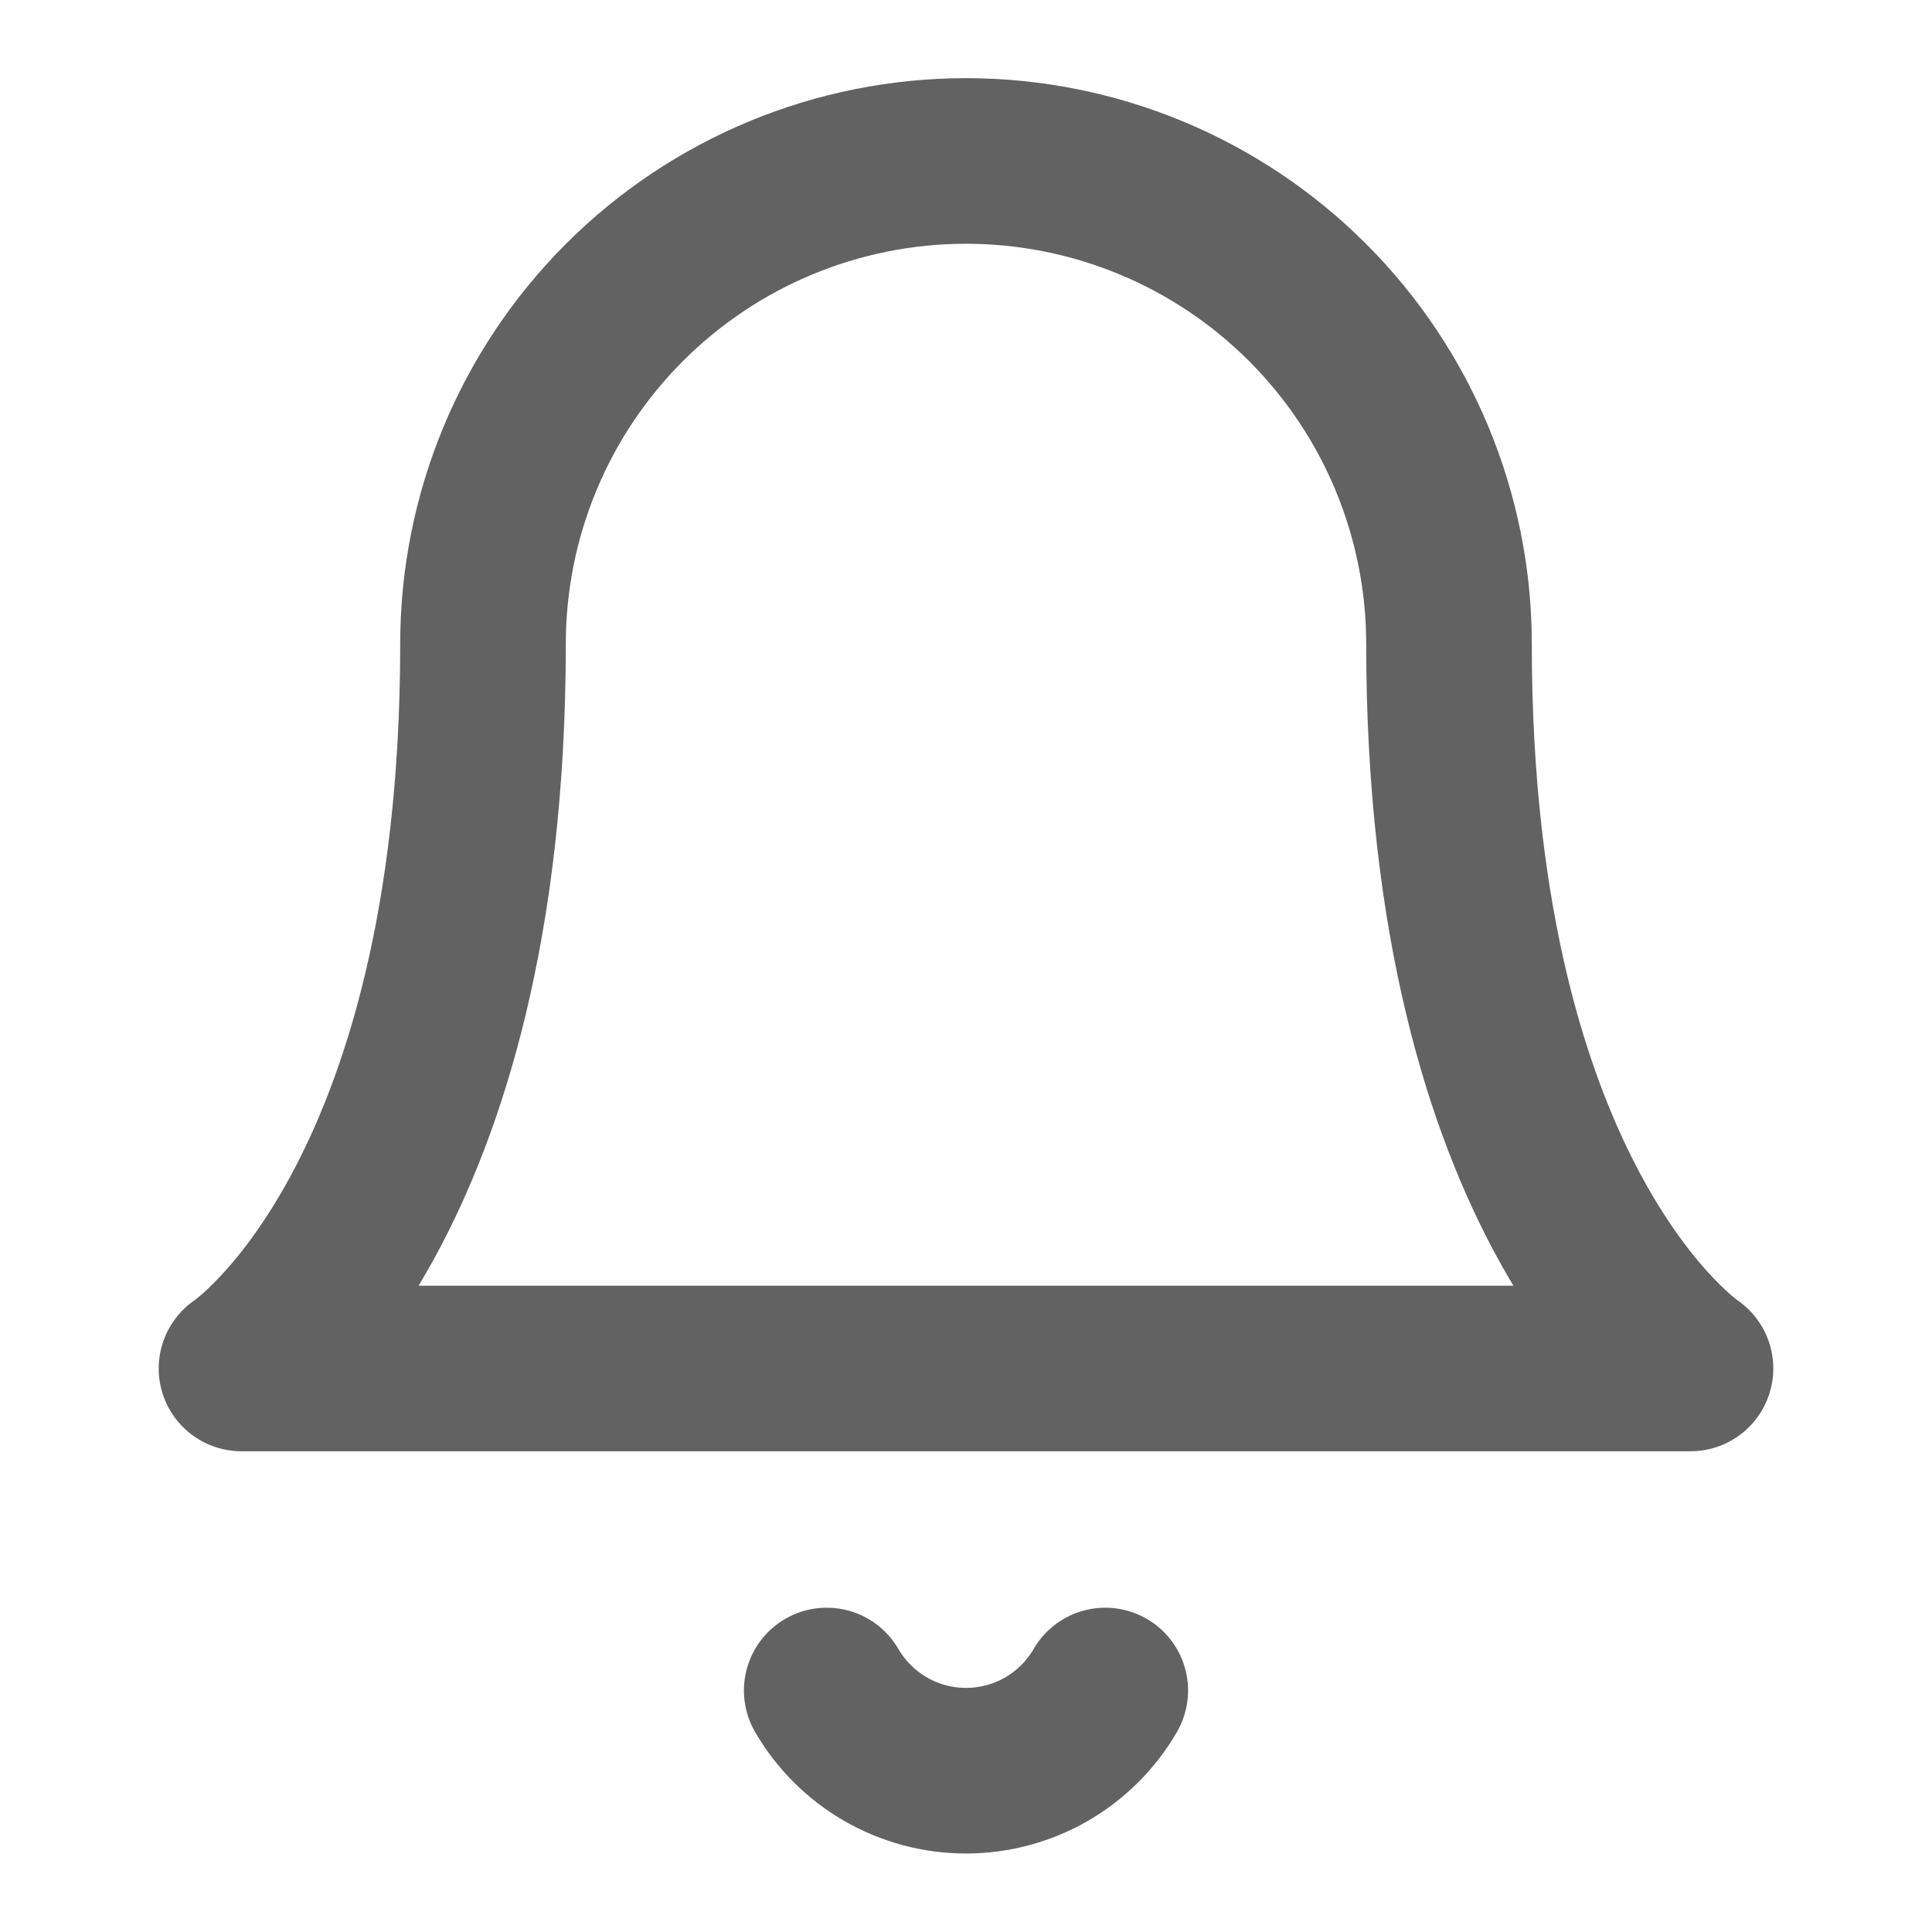 <svg width="35" height="35" viewBox="0 0 35 35" fill="none" xmlns="http://www.w3.org/2000/svg">
<path d="M26.25 11.666C26.25 9.345 25.328 7.12 23.687 5.479C22.046 3.838 19.821 2.916 17.5 2.916C15.179 2.916 12.954 3.838 11.313 5.479C9.672 7.12 8.75 9.345 8.75 11.666C8.75 21.874 4.375 24.791 4.375 24.791H30.625C30.625 24.791 26.25 21.874 26.25 11.666Z" stroke="#636262" stroke-width="3" stroke-linecap="round" stroke-linejoin="round"/>
<path d="M20.023 30.625C19.767 31.067 19.399 31.434 18.956 31.689C18.513 31.944 18.011 32.078 17.5 32.078C16.989 32.078 16.488 31.944 16.045 31.689C15.602 31.434 15.234 31.067 14.977 30.625" stroke="#636262" stroke-width="3" stroke-linecap="round" stroke-linejoin="round"/>
</svg>
